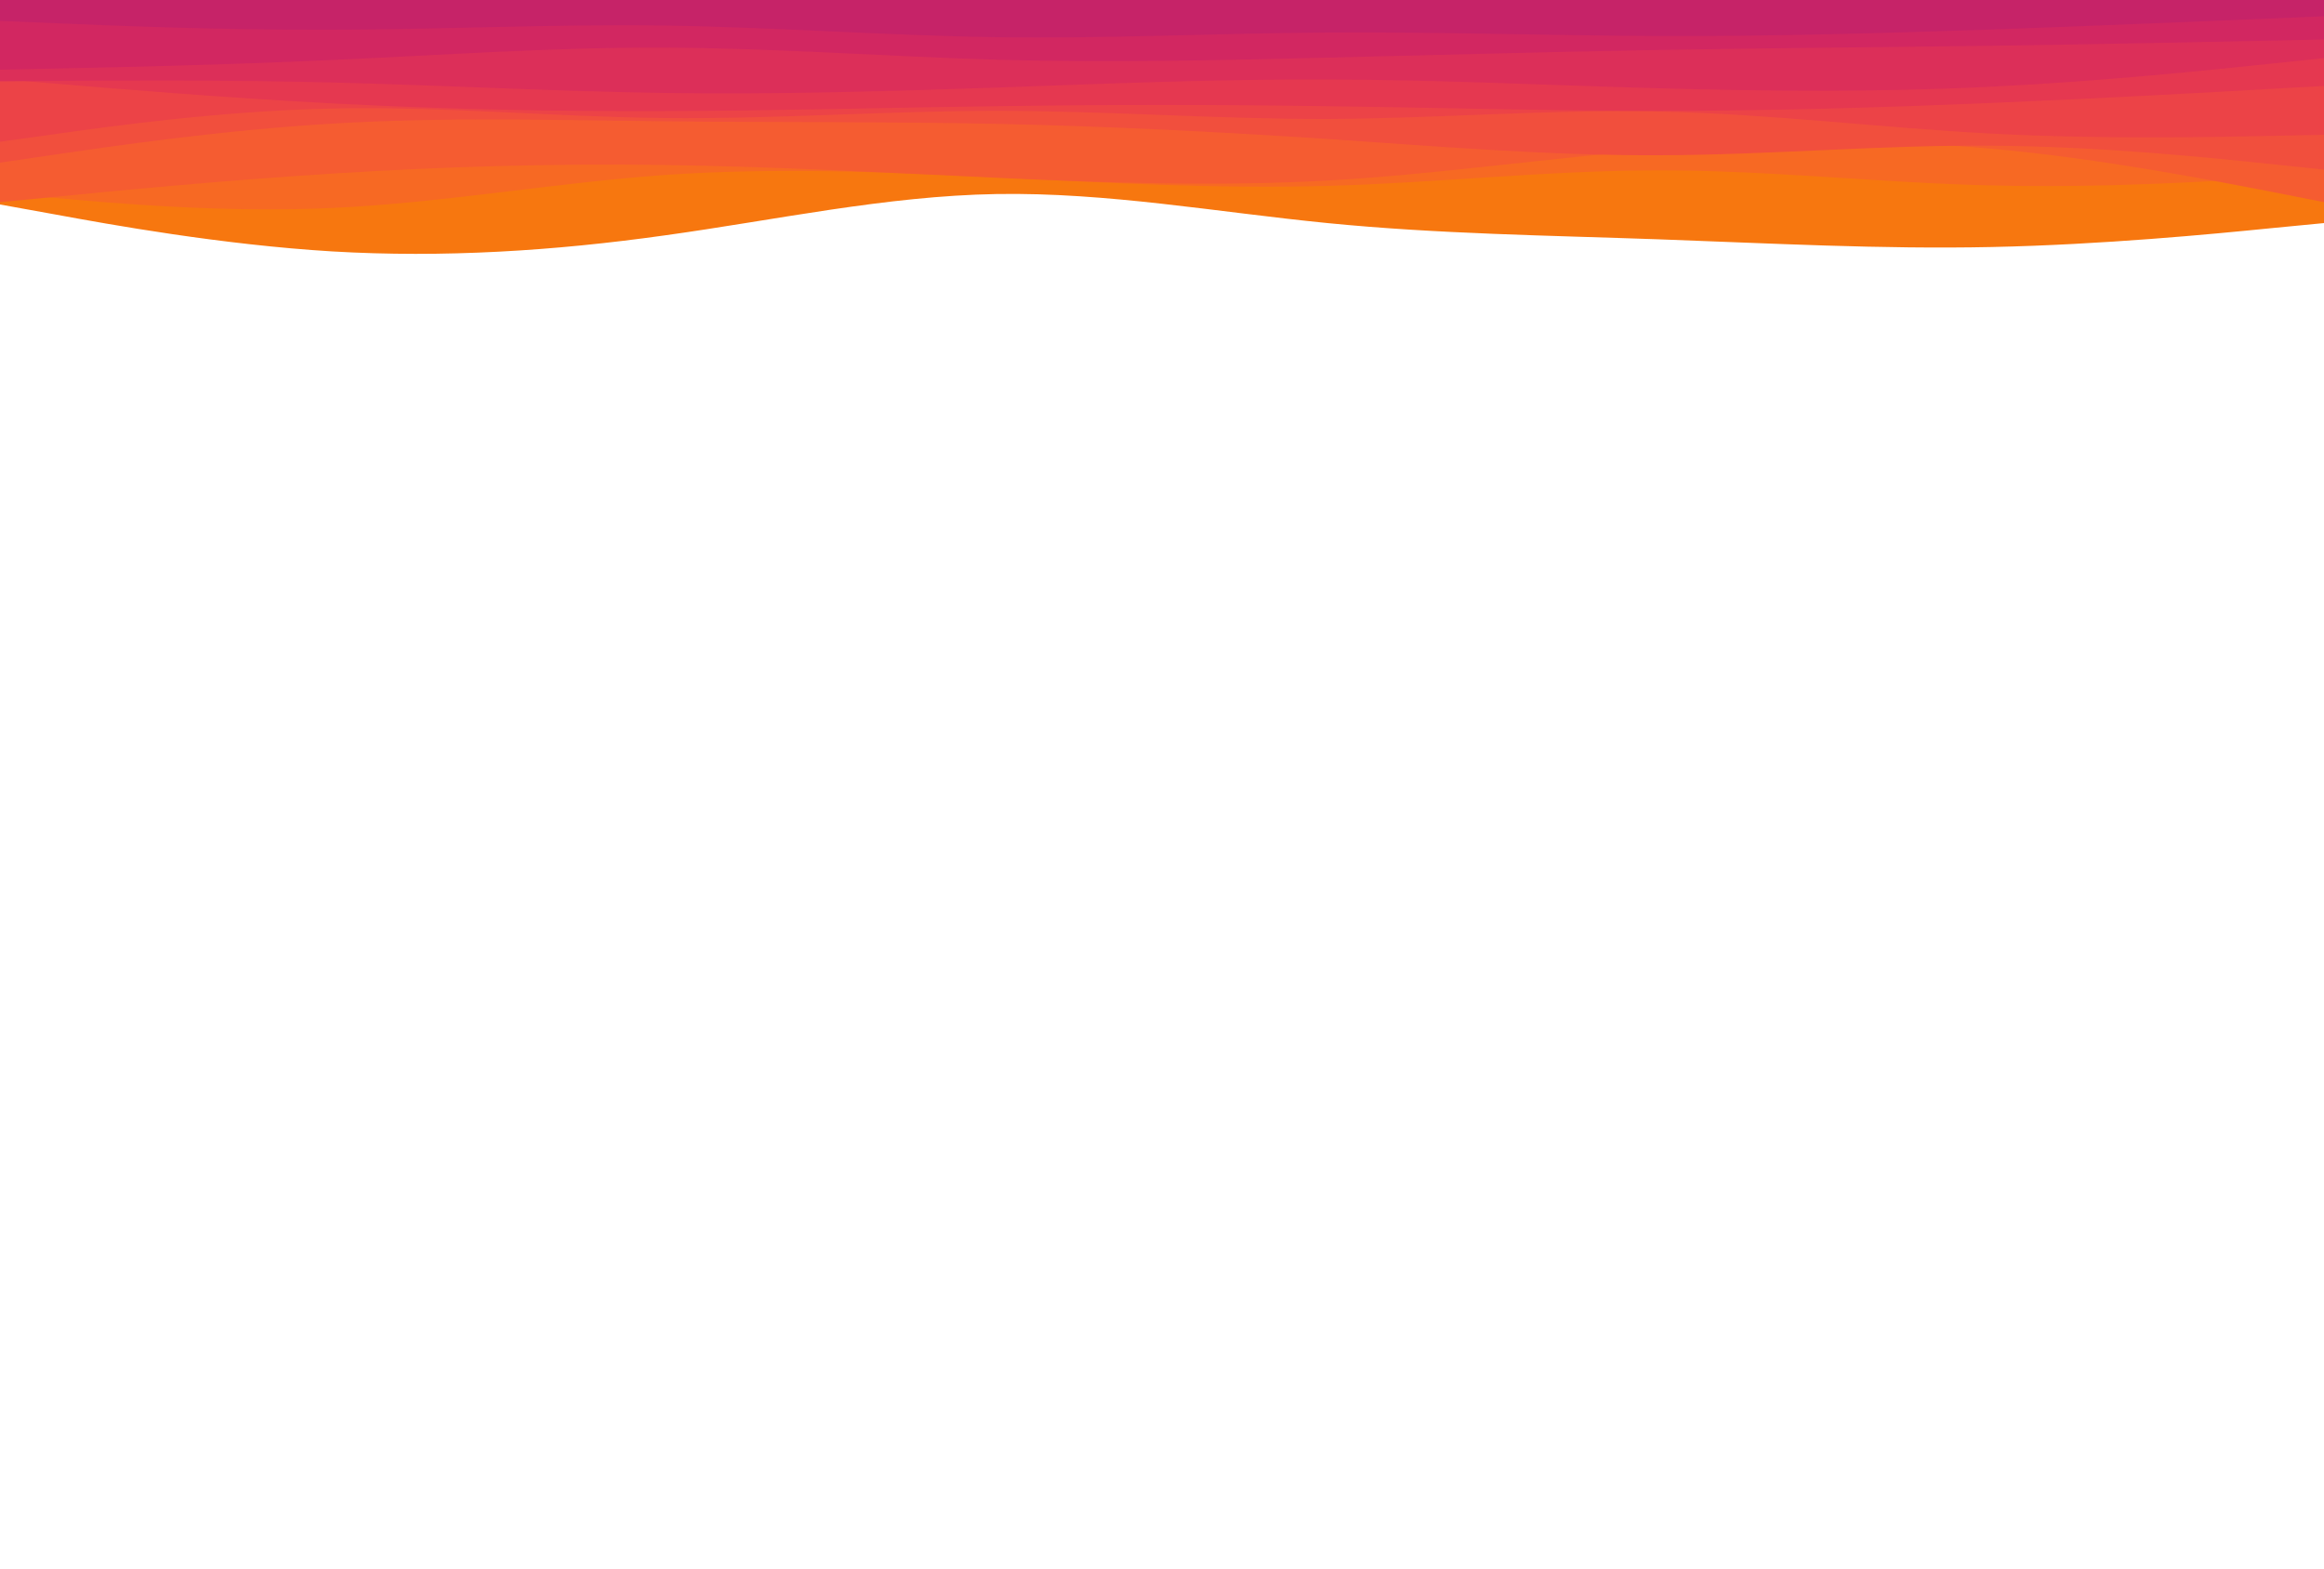 <svg id="visual" viewBox="0 0 1000 675" width="1000" height="675" xmlns="http://www.w3.org/2000/svg" xmlns:xlink="http://www.w3.org/1999/xlink" version="1.1"><rect x="0" y="0" width="1000" height="675" fill="#fff"></rect><path d="M0 88L23.8 92.3C47.7 96.7 95.3 105.3 143 108.2C190.7 111 238.3 108 286 101.3C333.7 94.7 381.3 84.3 428.8 83.5C476.3 82.7 523.7 91.3 571.2 96C618.7 100.7 666.3 101.3 714 103C761.7 104.7 809.3 107.3 857 106.3C904.7 105.3 952.3 100.7 976.2 98.3L1000 96L1000 0L976.2 0C952.3 0 904.7 0 857 0C809.3 0 761.7 0 714 0C666.3 0 618.7 0 571.2 0C523.7 0 476.3 0 428.8 0C381.3 0 333.7 0 286 0C238.3 0 190.7 0 143 0C95.3 0 47.7 0 23.8 0L0 0Z" fill="#f7770f"></path><path d="M0 83L23.8 85.2C47.7 87.3 95.3 91.7 143 89.5C190.7 87.3 238.3 78.7 286 75.3C333.7 72 381.3 74 428.8 76.3C476.3 78.7 523.7 81.3 571.2 80C618.7 78.7 666.3 73.3 714 73.3C761.7 73.3 809.3 78.7 857 79.8C904.7 81 952.3 78 976.2 76.5L1000 75L1000 0L976.2 0C952.3 0 904.7 0 857 0C809.3 0 761.7 0 714 0C666.3 0 618.7 0 571.2 0C523.7 0 476.3 0 428.8 0C381.3 0 333.7 0 286 0C238.3 0 190.7 0 143 0C95.3 0 47.7 0 23.8 0L0 0Z" fill="#f76923"></path><path d="M0 87L23.8 84.7C47.7 82.3 95.3 77.7 143 74.7C190.7 71.7 238.3 70.3 286 71C333.7 71.7 381.3 74.3 428.8 76.5C476.3 78.7 523.7 80.3 571.2 77.7C618.7 75 666.3 68 714 64.2C761.7 60.3 809.3 59.7 857 64C904.7 68.3 952.3 77.7 976.2 82.3L1000 87L1000 0L976.2 0C952.3 0 904.7 0 857 0C809.3 0 761.7 0 714 0C666.3 0 618.7 0 571.2 0C523.7 0 476.3 0 428.8 0C381.3 0 333.7 0 286 0C238.3 0 190.7 0 143 0C95.3 0 47.7 0 23.8 0L0 0Z" fill="#f55c31"></path><path d="M0 70L23.8 66.5C47.7 63 95.3 56 143 53.2C190.7 50.3 238.3 51.7 286 52.2C333.7 52.7 381.3 52.3 428.8 53.3C476.3 54.3 523.7 56.7 571.2 59.8C618.7 63 666.3 67 714 66.8C761.7 66.7 809.3 62.3 857 62.7C904.7 63 952.3 68 976.2 70.5L1000 73L1000 0L976.2 0C952.3 0 904.7 0 857 0C809.3 0 761.7 0 714 0C666.3 0 618.7 0 571.2 0C523.7 0 476.3 0 428.8 0C381.3 0 333.7 0 286 0C238.3 0 190.7 0 143 0C95.3 0 47.7 0 23.8 0L0 0Z" fill="#f14f3d"></path><path d="M0 61L23.8 57.7C47.7 54.3 95.3 47.7 143 46.7C190.7 45.7 238.3 50.3 286 50.8C333.7 51.3 381.3 47.7 428.8 47.7C476.3 47.7 523.7 51.3 571.2 51.2C618.7 51 666.3 47 714 48C761.7 49 809.3 55 857 57.5C904.7 60 952.3 59 976.2 58.5L1000 58L1000 0L976.2 0C952.3 0 904.7 0 857 0C809.3 0 761.7 0 714 0C666.3 0 618.7 0 571.2 0C523.7 0 476.3 0 428.8 0C381.3 0 333.7 0 286 0C238.3 0 190.7 0 143 0C95.3 0 47.7 0 23.8 0L0 0Z" fill="#ec4347"></path><path d="M0 34L23.8 36C47.7 38 95.3 42 143 44.5C190.7 47 238.3 48 286 47.8C333.7 47.7 381.3 46.3 428.8 45.7C476.3 45 523.7 45 571.2 45.7C618.7 46.3 666.3 47.7 714 47.7C761.7 47.7 809.3 46.3 857 44.3C904.7 42.3 952.3 39.7 976.2 38.3L1000 37L1000 0L976.2 0C952.3 0 904.7 0 857 0C809.3 0 761.7 0 714 0C666.3 0 618.7 0 571.2 0C523.7 0 476.3 0 428.8 0C381.3 0 333.7 0 286 0C238.3 0 190.7 0 143 0C95.3 0 47.7 0 23.8 0L0 0Z" fill="#e53850"></path><path d="M0 35L23.8 34.8C47.7 34.7 95.3 34.3 143 35.5C190.7 36.7 238.3 39.3 286 40C333.7 40.7 381.3 39.3 428.8 37.7C476.3 36 523.7 34 571.2 34.2C618.7 34.3 666.3 36.7 714 38C761.7 39.3 809.3 39.7 857 37.3C904.7 35 952.3 30 976.2 27.5L1000 25L1000 0L976.2 0C952.3 0 904.7 0 857 0C809.3 0 761.7 0 714 0C666.3 0 618.7 0 571.2 0C523.7 0 476.3 0 428.8 0C381.3 0 333.7 0 286 0C238.3 0 190.7 0 143 0C95.3 0 47.7 0 23.8 0L0 0Z" fill="#dc2f59"></path><path d="M0 30L23.8 29.5C47.7 29 95.3 28 143 25.8C190.7 23.7 238.3 20.3 286 20.5C333.7 20.7 381.3 24.3 428.8 25.7C476.3 27 523.7 26 571.2 24.8C618.7 23.7 666.3 22.3 714 21.5C761.7 20.7 809.3 20.3 857 19.7C904.7 19 952.3 18 976.2 17.5L1000 17L1000 0L976.2 0C952.3 0 904.7 0 857 0C809.3 0 761.7 0 714 0C666.3 0 618.7 0 571.2 0C523.7 0 476.3 0 428.8 0C381.3 0 333.7 0 286 0C238.3 0 190.7 0 143 0C95.3 0 47.7 0 23.8 0L0 0Z" fill="#d22761"></path><path d="M0 9L23.8 10C47.7 11 95.3 13 143 12.8C190.7 12.7 238.3 10.3 286 11C333.7 11.7 381.3 15.3 428.8 16C476.3 16.7 523.7 14.3 571.2 14C618.7 13.7 666.3 15.3 714 15.5C761.7 15.7 809.3 14.3 857 12.7C904.7 11 952.3 9 976.2 8L1000 7L1000 0L976.2 0C952.3 0 904.7 0 857 0C809.3 0 761.7 0 714 0C666.3 0 618.7 0 571.2 0C523.7 0 476.3 0 428.8 0C381.3 0 333.7 0 286 0C238.3 0 190.7 0 143 0C95.3 0 47.7 0 23.8 0L0 0Z" fill="#c62368"></path></svg>